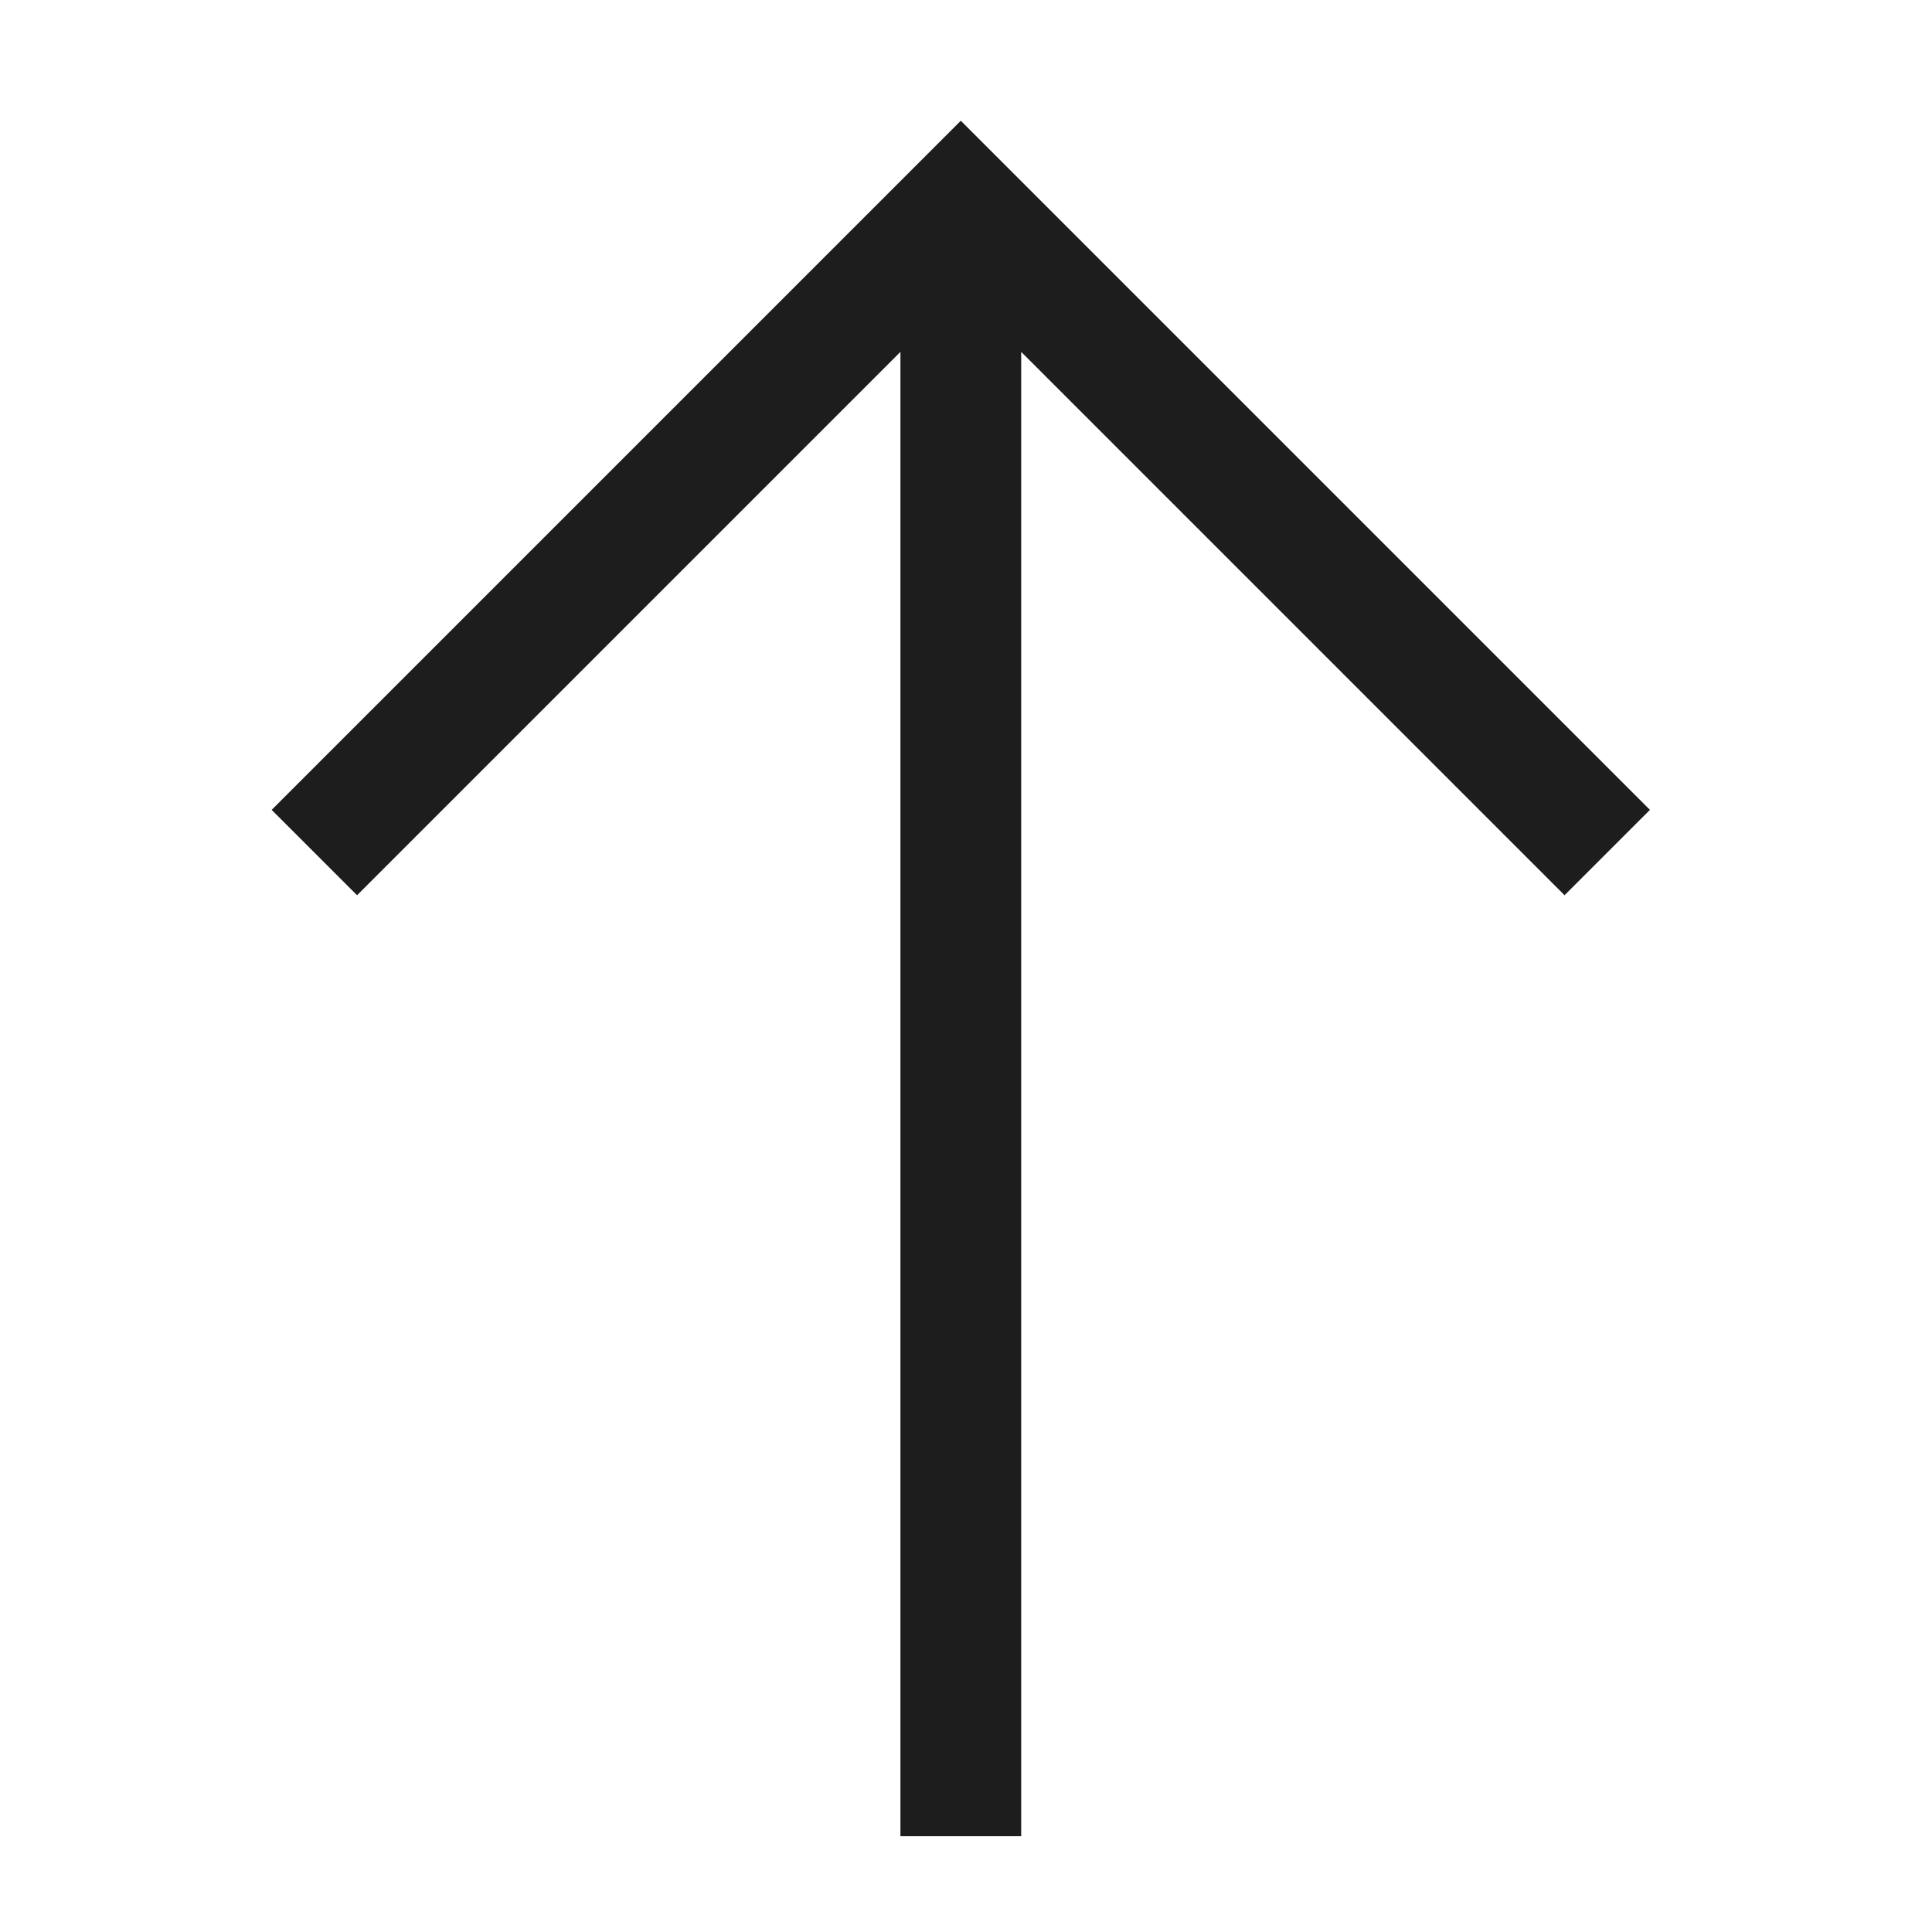 <svg xmlns="http://www.w3.org/2000/svg" width="16" height="16" viewBox="0 0 16 16">
  <path fill="#1D1D1D" fill-rule="evenodd" d="m7.957 1 5.707 5.707-.707.707-4.5-4.5v12.293h-1V2.914l-4.5 4.5-.707-.707L7.957 1Z" clip-rule="evenodd"/>
</svg>

